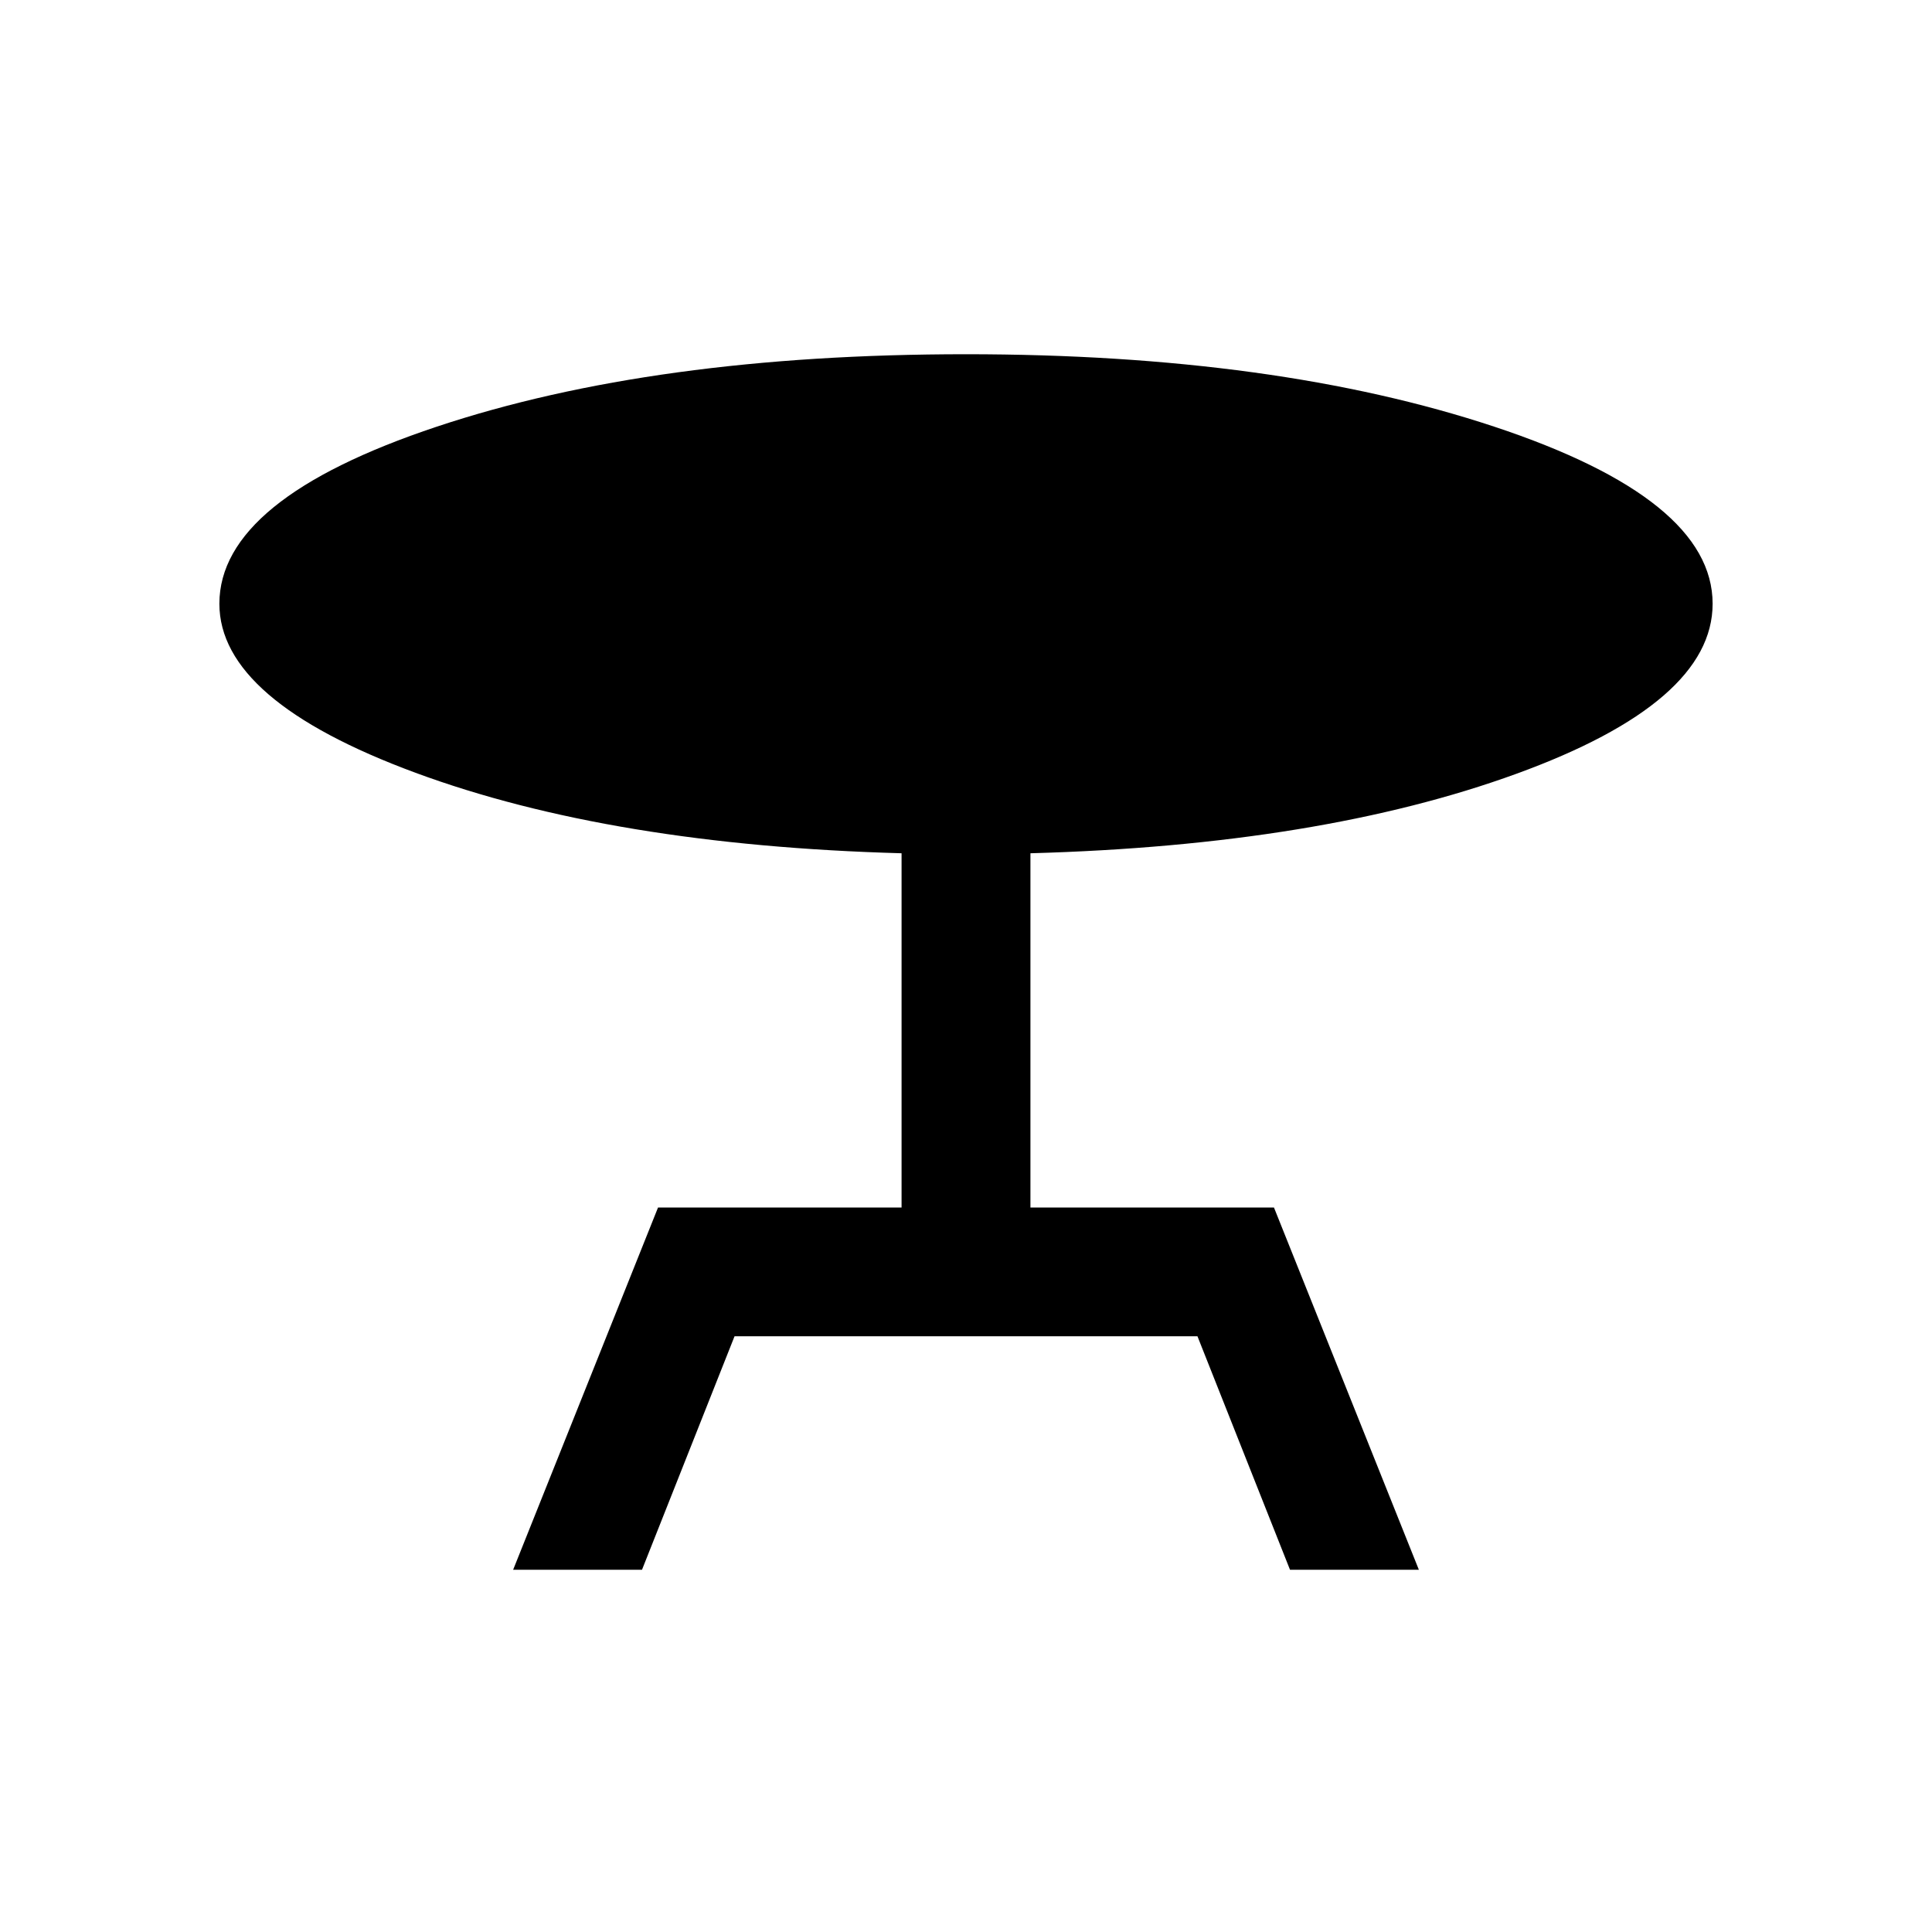 <svg xmlns="http://www.w3.org/2000/svg" height="20" width="20"><path d="M5.312 16.25 6.812 12.5H9.333V8.833Q6.333 8.75 4.302 8Q2.271 7.25 2.271 6.25Q2.271 5.167 4.521 4.417Q6.771 3.667 10 3.667Q13.208 3.667 15.469 4.417Q17.729 5.167 17.729 6.25Q17.729 7.271 15.698 8.01Q13.667 8.75 10.667 8.833V12.5H13.188L14.688 16.25H13.354L12.396 13.833H7.604L6.646 16.25Z"/></svg>